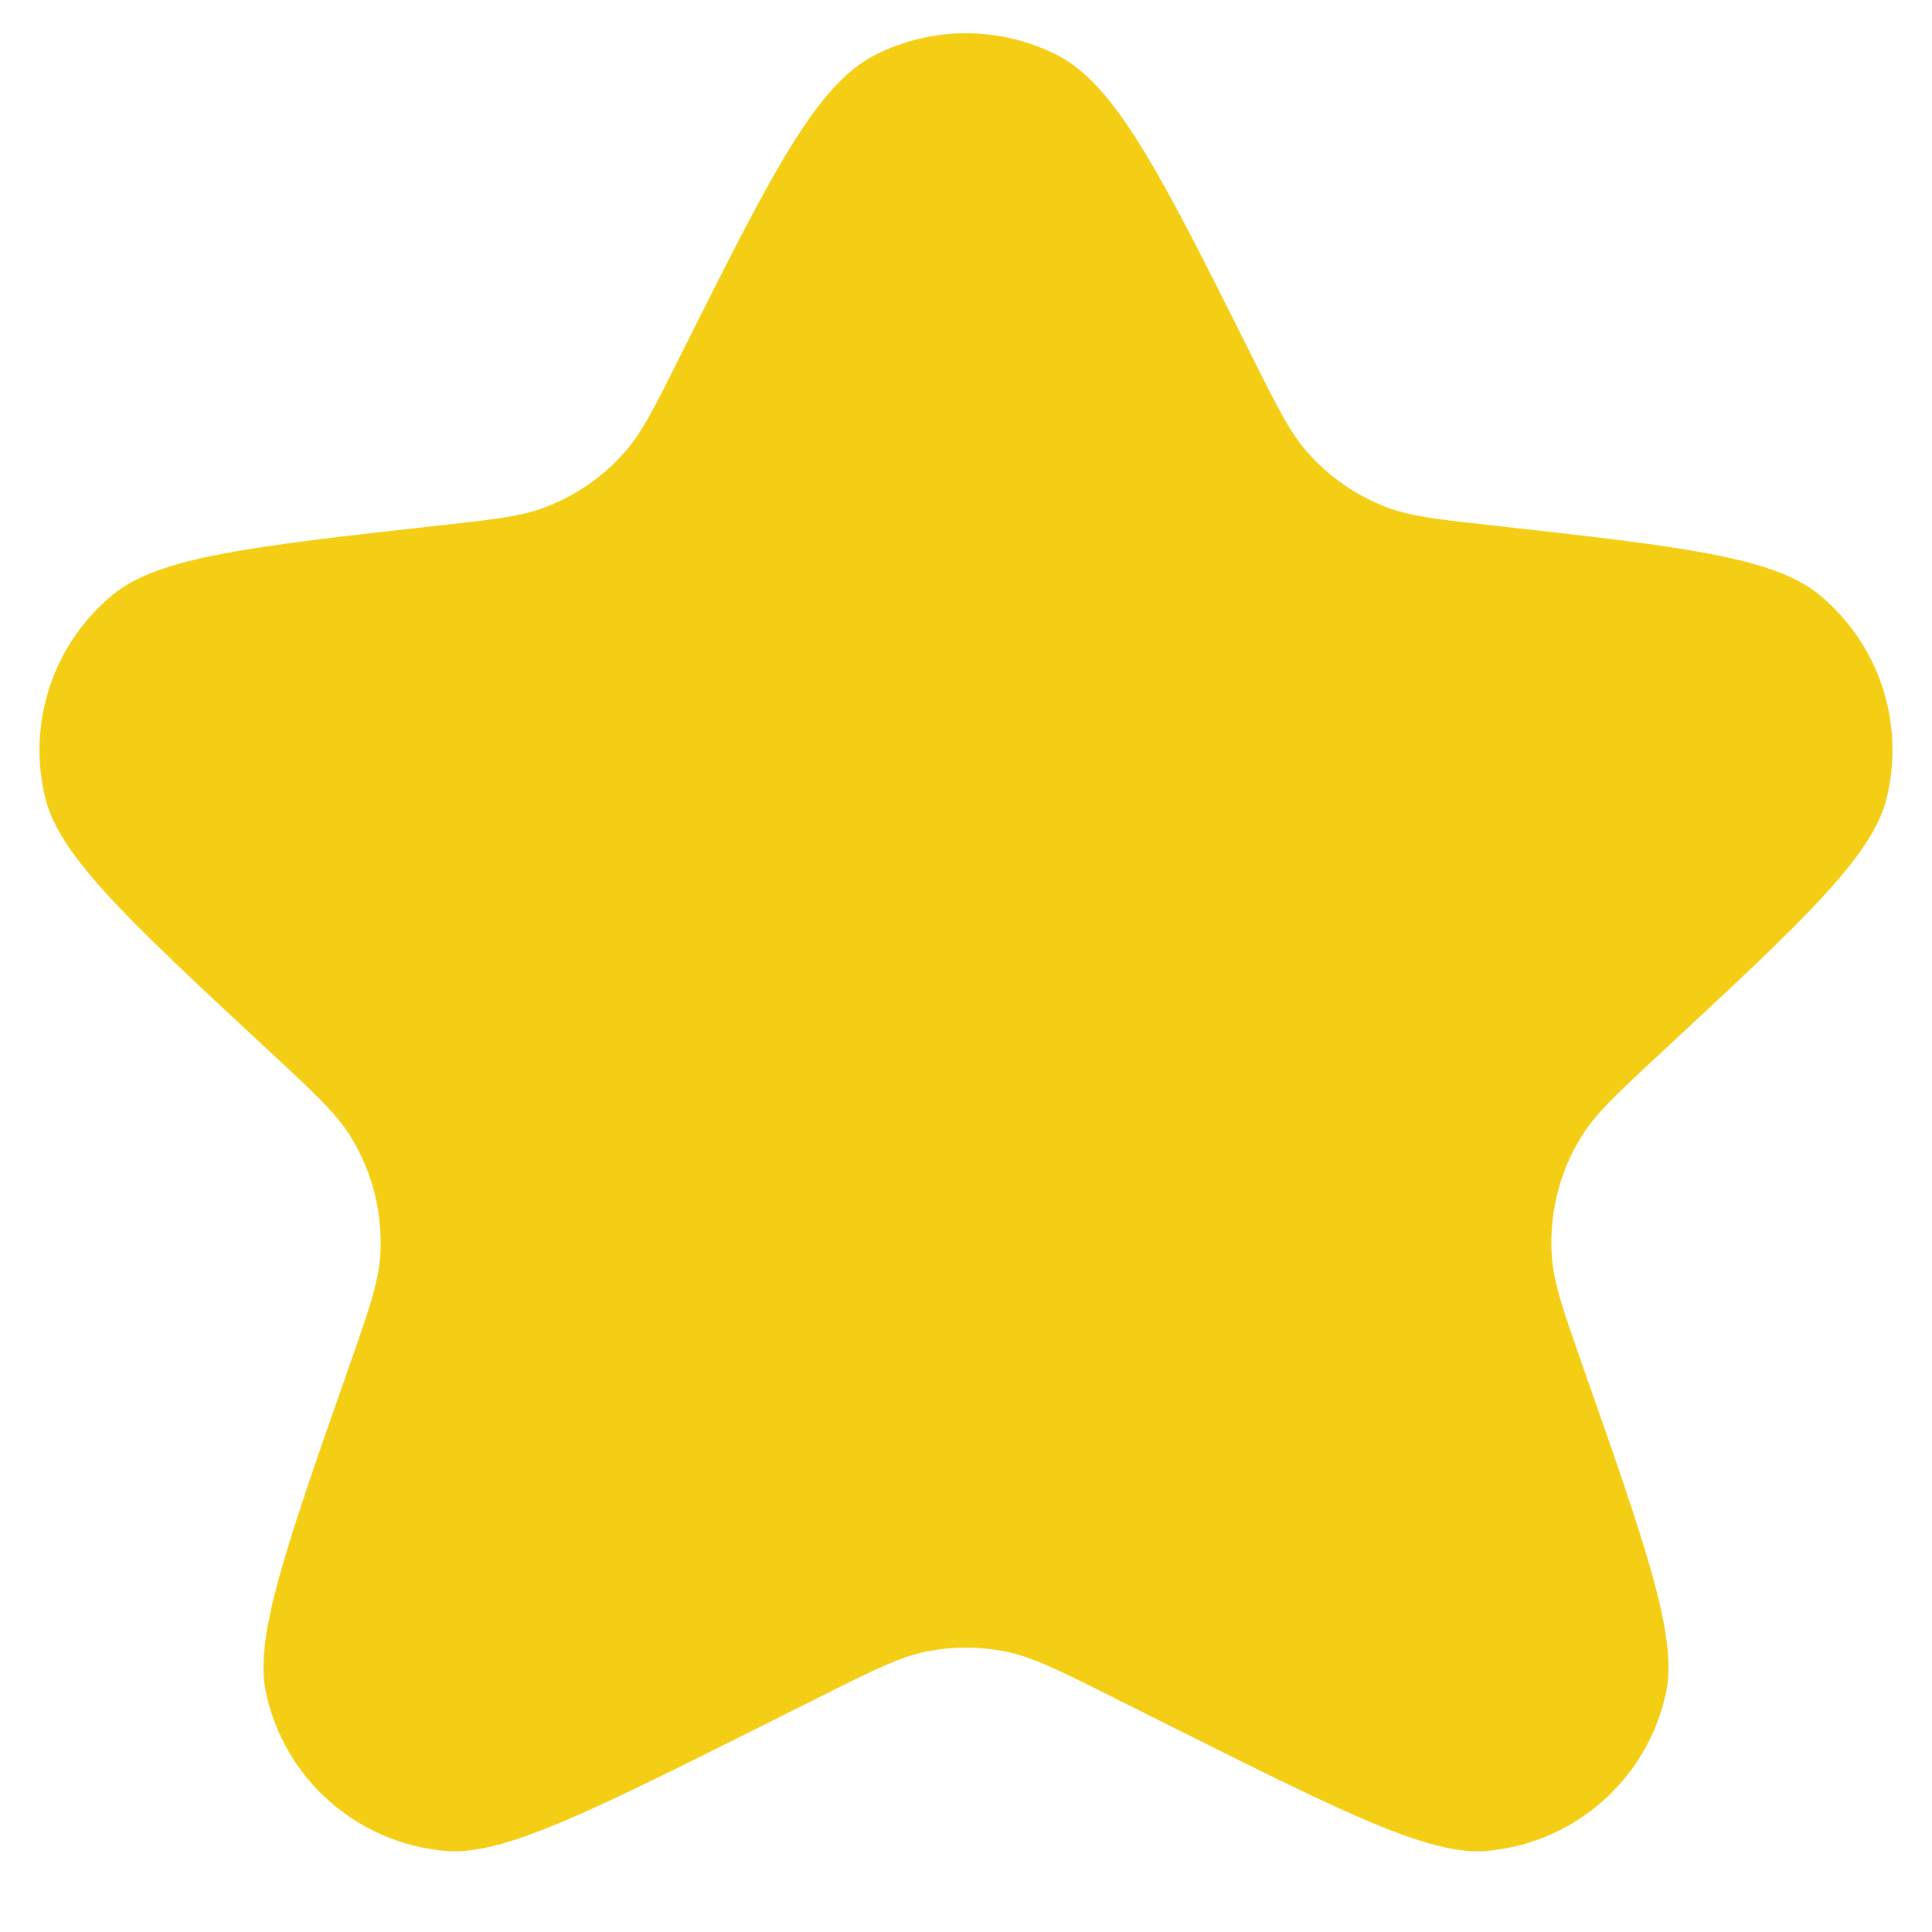 <svg width="24" height="24" viewBox="0 0 24 24" fill="none" xmlns="http://www.w3.org/2000/svg">
<path d="M15.562 4.447C14.431 2.185 13.866 1.054 13.126 0.681C12.418 0.324 11.582 0.324 10.874 0.681C10.134 1.054 9.569 2.185 8.438 4.447C8.131 5.061 7.978 5.368 7.768 5.608C7.499 5.917 7.157 6.155 6.774 6.301C6.476 6.415 6.142 6.452 5.472 6.526C3.14 6.785 1.974 6.915 1.399 7.389C0.657 8.002 0.333 8.985 0.564 9.919C0.743 10.642 1.616 11.453 3.362 13.073C3.905 13.578 4.177 13.831 4.355 14.118C4.63 14.563 4.758 15.083 4.723 15.605C4.699 15.942 4.578 16.287 4.336 16.977C3.55 19.219 3.156 20.34 3.304 21.029C3.535 22.102 4.44 22.899 5.534 22.993C6.236 23.054 7.299 22.522 9.424 21.46L10.211 21.066C10.867 20.738 11.195 20.574 11.539 20.51C11.844 20.453 12.156 20.453 12.461 20.51C12.805 20.574 13.133 20.738 13.789 21.066L14.576 21.46C16.701 22.522 17.764 23.054 18.466 22.993C19.56 22.899 20.465 22.102 20.696 21.029C20.844 20.34 20.451 19.219 19.664 16.977C19.422 16.287 19.301 15.942 19.277 15.605C19.242 15.083 19.37 14.563 19.645 14.118C19.823 13.831 20.095 13.578 20.639 13.073C22.384 11.453 23.257 10.642 23.436 9.919C23.667 8.985 23.343 8.002 22.601 7.389C22.026 6.915 20.86 6.785 18.528 6.526C17.858 6.452 17.524 6.415 17.226 6.301C16.843 6.155 16.501 5.917 16.232 5.608C16.023 5.368 15.869 5.061 15.562 4.447Z" fill="#F4CE14"/>
</svg>
